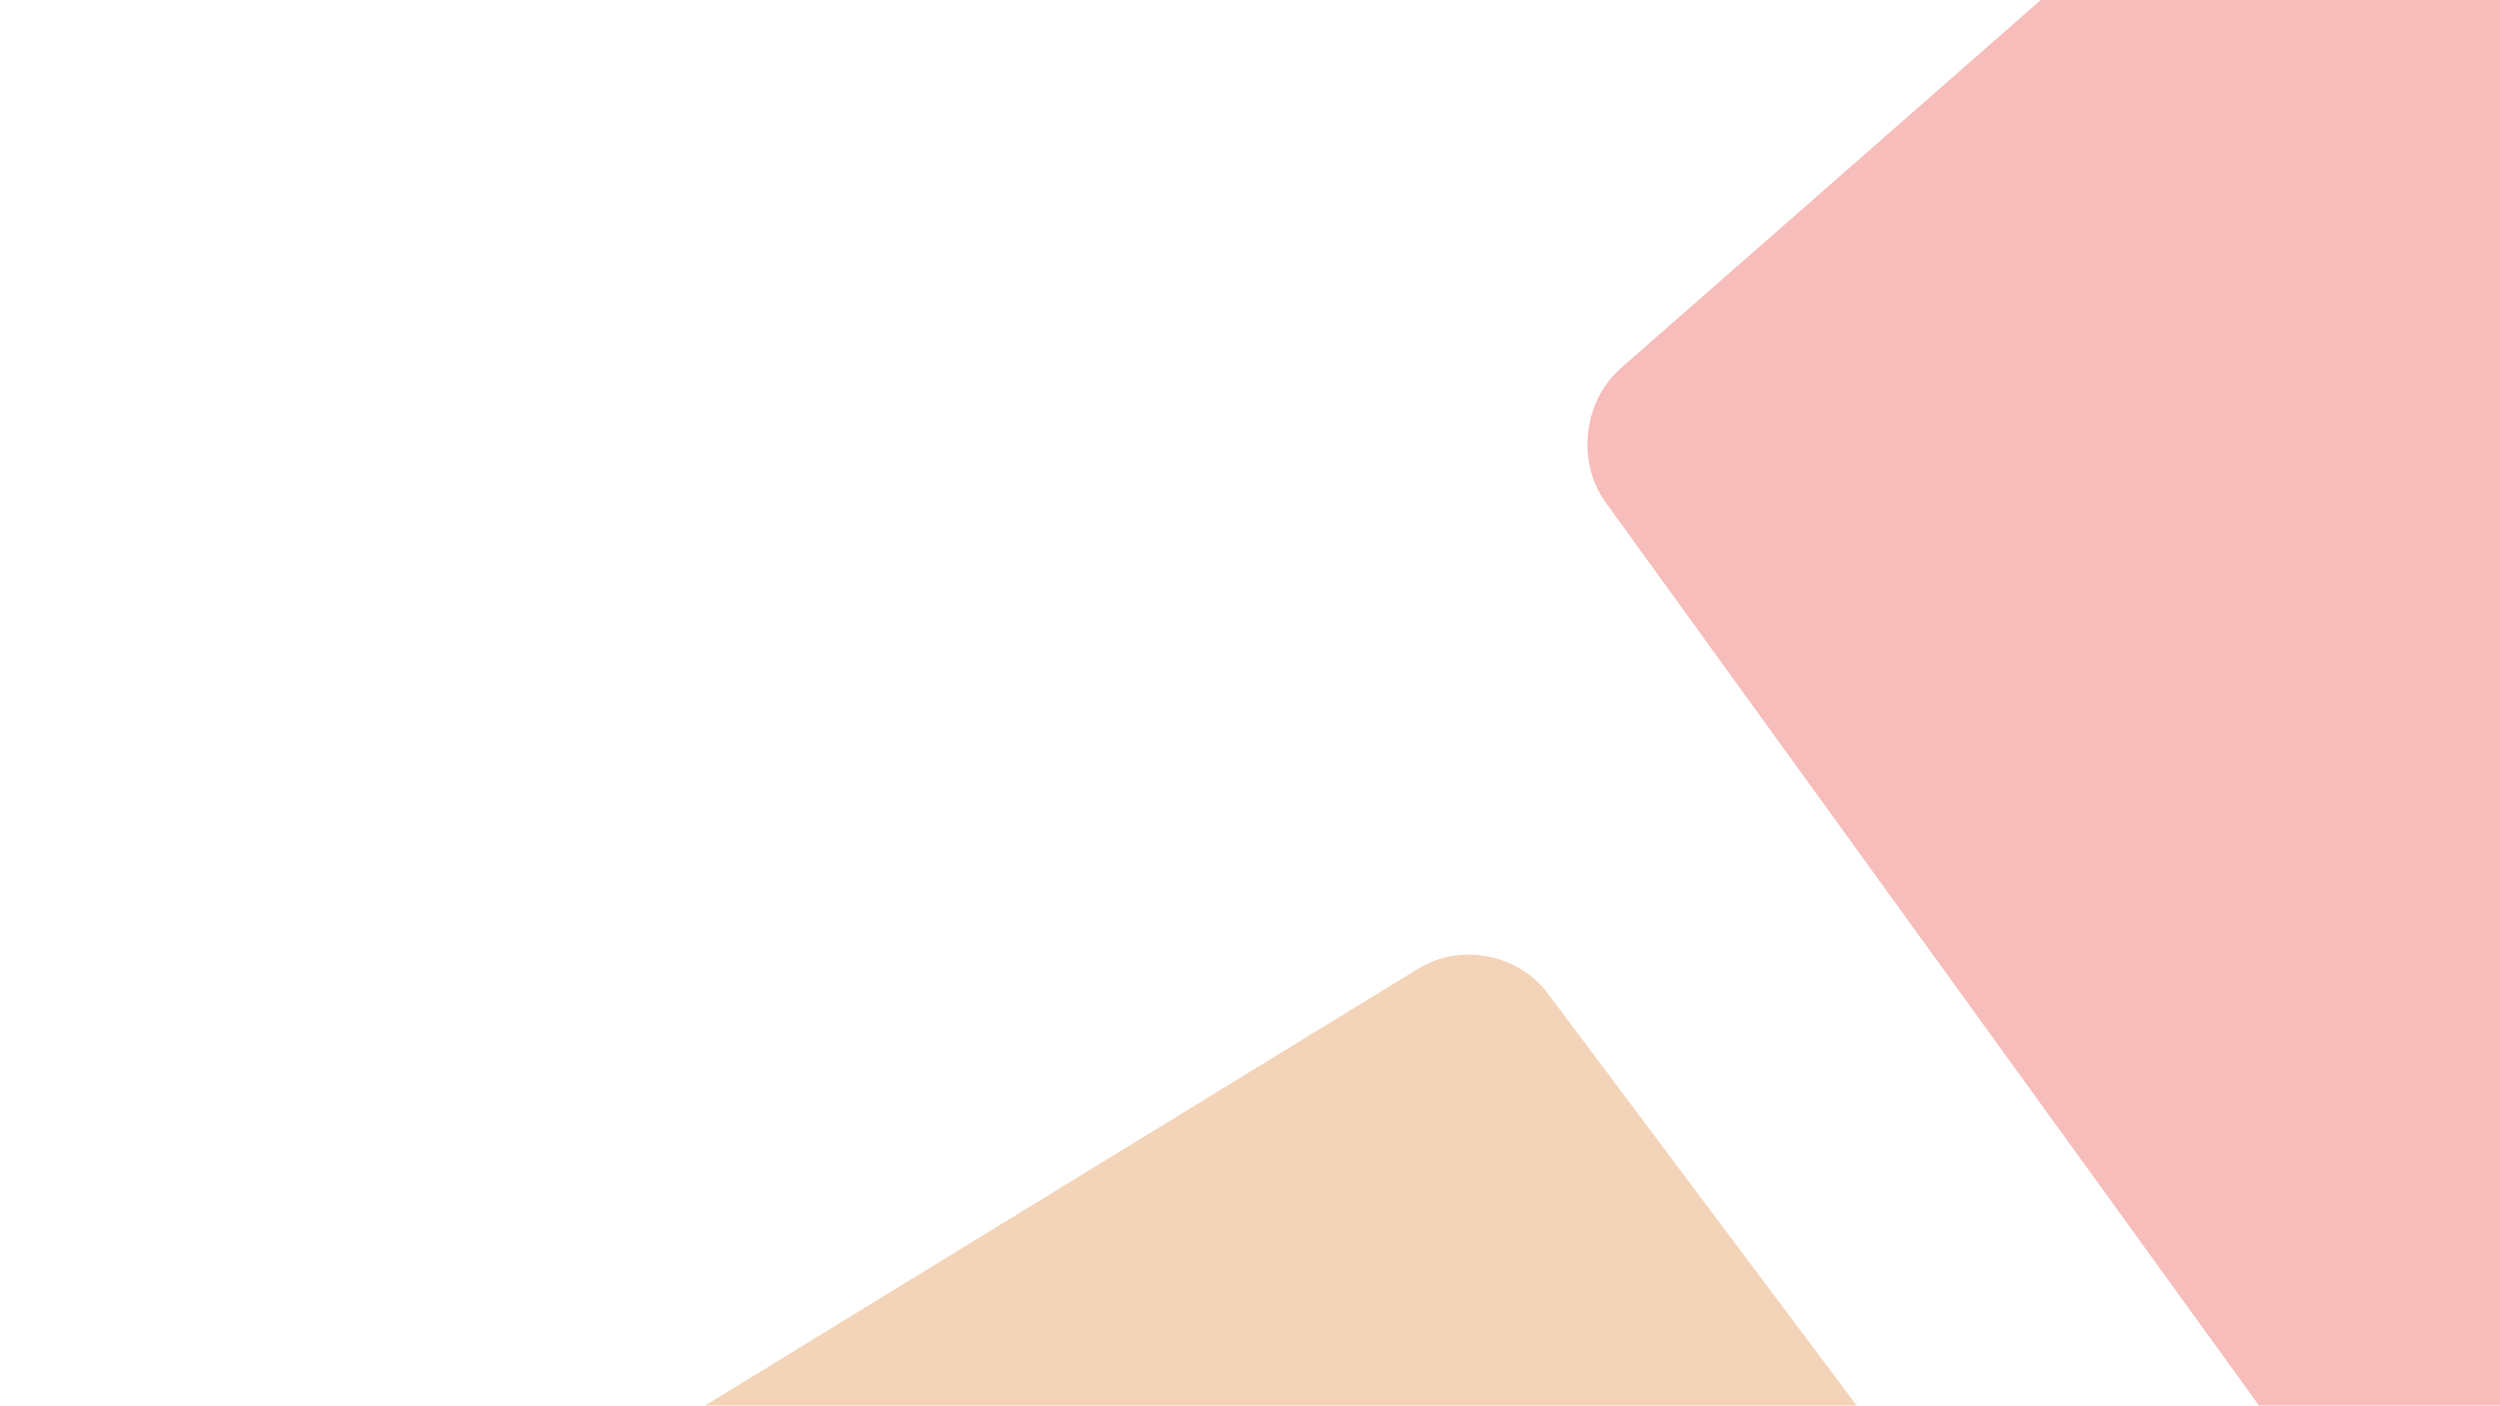 <?xml version="1.0" encoding="utf-8"?>
<!-- Generator: Adobe Illustrator 17.0.0, SVG Export Plug-In . SVG Version: 6.00 Build 0)  -->
<!DOCTYPE svg PUBLIC "-//W3C//DTD SVG 1.1//EN" "http://www.w3.org/Graphics/SVG/1.1/DTD/svg11.dtd">
<svg version="1.1" id="Layer_1" xmlns="http://www.w3.org/2000/svg" xmlns:xlink="http://www.w3.org/1999/xlink" x="0px" y="0px"
	 width="1366px" height="768px" viewBox="0 0 1366 768" enable-background="new 0 0 1366 768" xml:space="preserve">
<path opacity="0.333" fill="#E53935" d="M1316,0h-150.931h-50l-44.317,38.858l0,0L885.677,201.134
	c-20.677,18.13-24.407,51.193-8.288,73.474l327.637,452.881l0,0l29.307,40.51h50H1316h50v-50V598V55v-5V0H1316z"/>
<path opacity="0.333" fill="#DE802C" d="M1014.505,767.999l-26.099-34.821L845.521,542.537
	c-15.963-21.299-47.595-27.35-70.293-13.446L385.224,767.999H1014.505z"/>
</svg>
